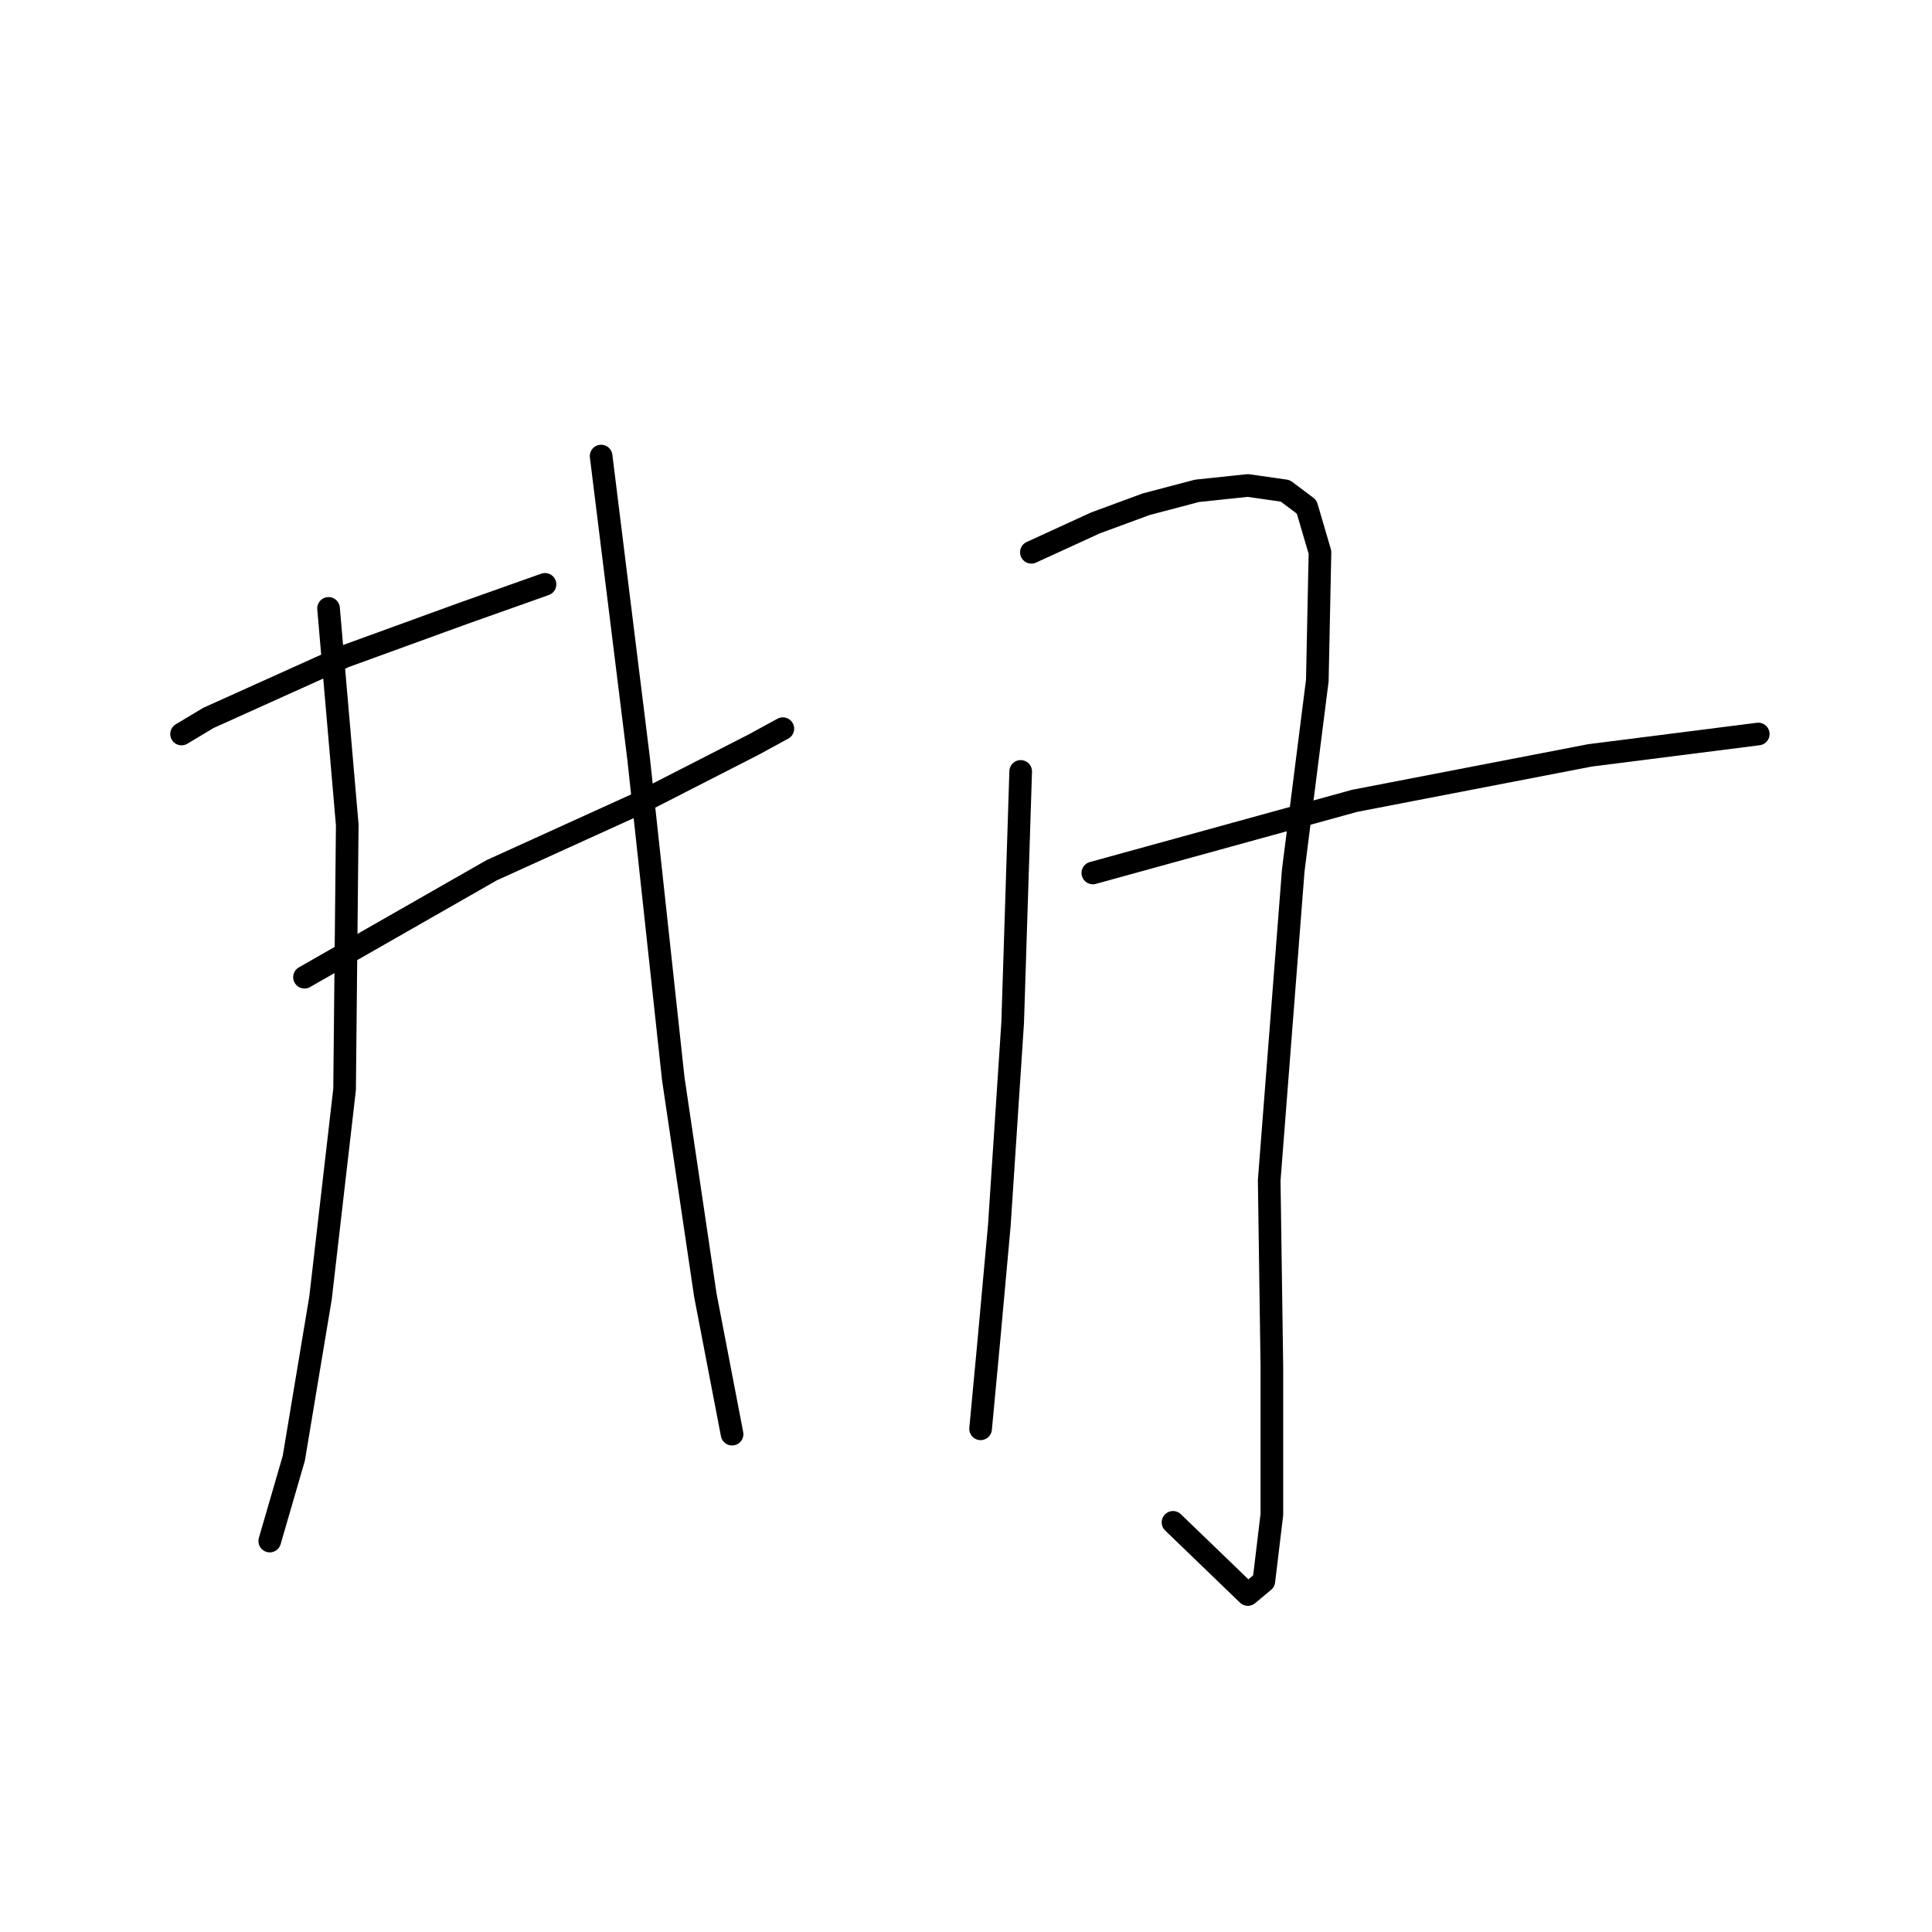 <?xml version="1.0" standalone="no"?>
    <svg width="256" height="256" xmlns="http://www.w3.org/2000/svg" version="1.1">
    <polyline stroke="black" stroke-width="3" stroke-linecap="round" fill="transparent" stroke-linejoin="round" points="24.058 97.26 27.599 95.135 45.659 86.991 61.239 81.325 72.216 77.43 72.216 77.43 " />
        <polyline stroke="black" stroke-width="3" stroke-linecap="round" fill="transparent" stroke-linejoin="round" points="40.347 129.483 65.134 115.319 84.61 106.466 99.836 98.676 103.731 96.552 103.731 96.552 " />
        <polyline stroke="black" stroke-width="3" stroke-linecap="round" fill="transparent" stroke-linejoin="round" points="43.534 80.617 46.013 109.299 45.659 144.355 42.472 171.975 38.931 193.221 35.744 204.198 35.744 204.198 " />
        <polyline stroke="black" stroke-width="3" stroke-linecap="round" fill="transparent" stroke-linejoin="round" points="79.652 60.433 84.61 100.447 89.213 142.939 93.462 171.621 97.003 190.034 97.003 190.034 " />
        <polyline stroke="black" stroke-width="3" stroke-linecap="round" fill="transparent" stroke-linejoin="round" points="135.246 102.217 134.184 135.503 132.413 162.414 130.997 177.994 129.934 189.326 129.934 189.326 " />
        <polyline stroke="black" stroke-width="3" stroke-linecap="round" fill="transparent" stroke-linejoin="round" points="136.662 73.181 145.161 69.286 151.889 66.807 158.616 65.037 165.344 64.328 170.302 65.037 173.135 67.161 174.905 73.181 174.551 90.178 171.364 115.319 168.177 156.394 168.531 181.181 168.531 200.657 167.469 209.509 165.344 211.28 155.43 201.719 155.43 201.719 " />
        <polyline stroke="black" stroke-width="3" stroke-linecap="round" fill="transparent" stroke-linejoin="round" points="144.807 115.673 179.508 106.112 210.669 100.093 232.977 97.26 232.977 97.26 " />
        </svg>